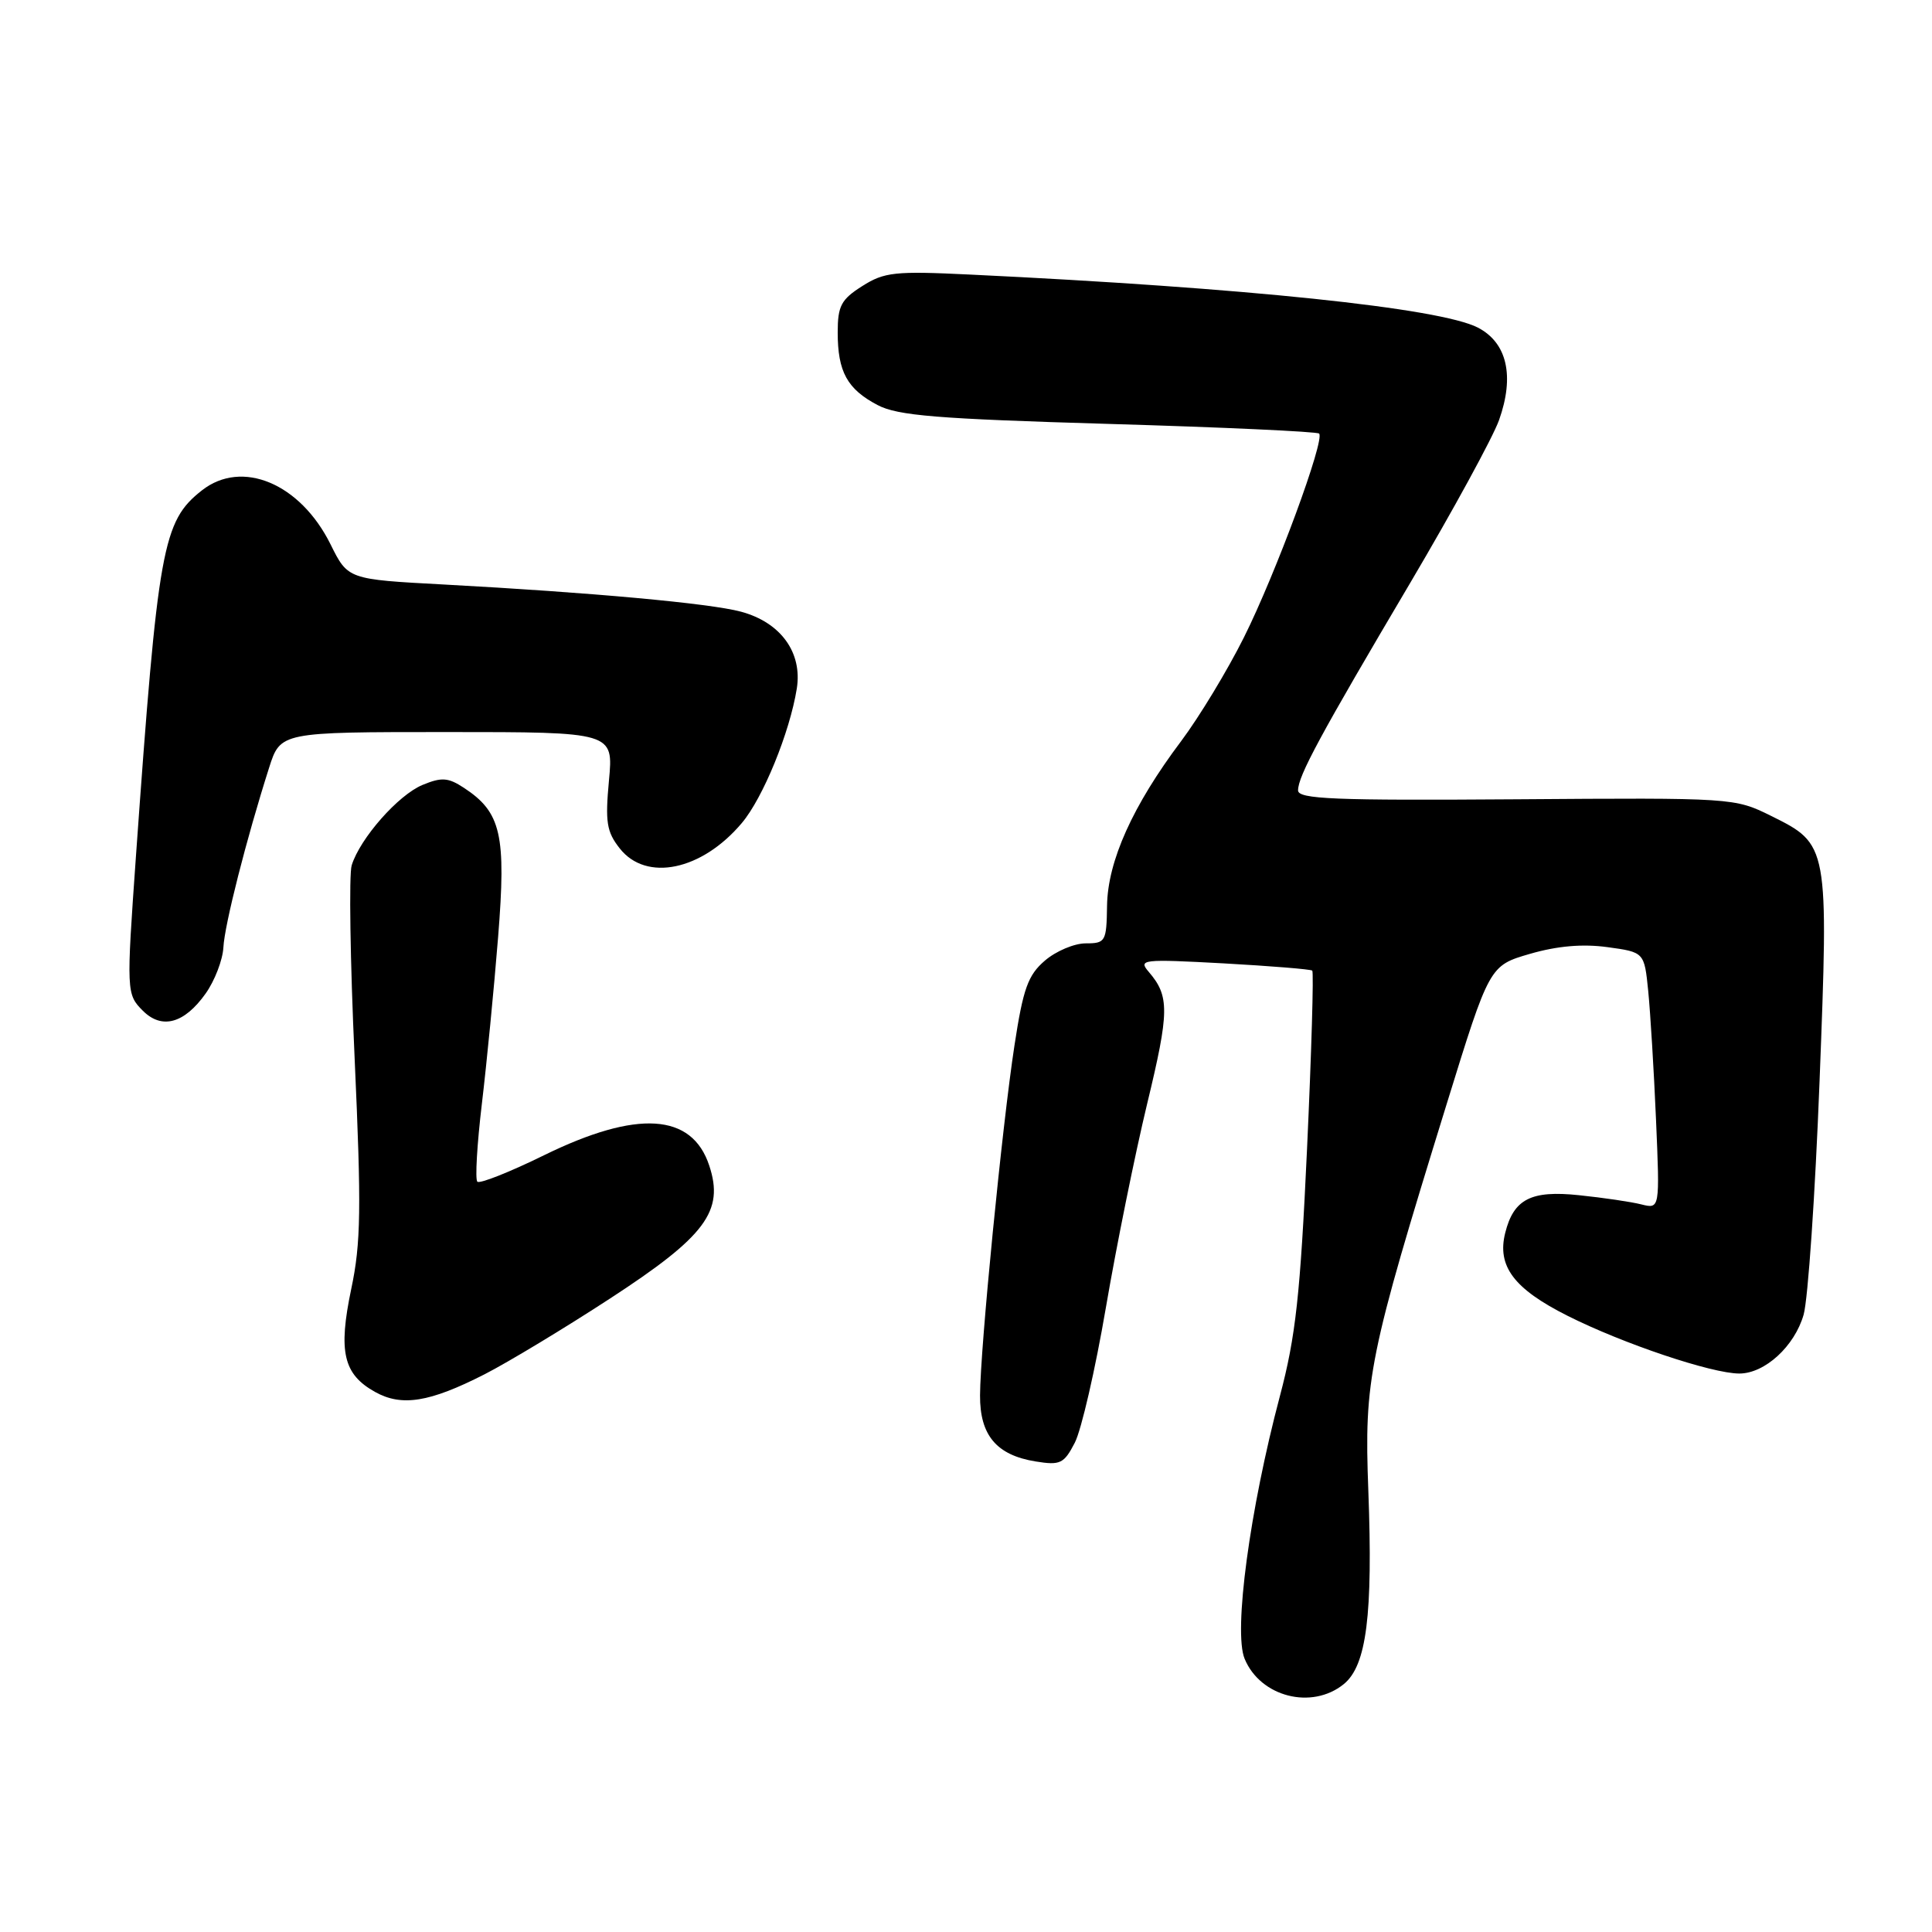 <?xml version="1.0" encoding="UTF-8" standalone="no"?>
<!DOCTYPE svg PUBLIC "-//W3C//DTD SVG 1.1//EN" "http://www.w3.org/Graphics/SVG/1.1/DTD/svg11.dtd" >
<svg xmlns="http://www.w3.org/2000/svg" xmlns:xlink="http://www.w3.org/1999/xlink" version="1.1" viewBox="0 0 256 256">
 <g >
 <path fill="currentColor"
d=" M 178.05 223.16 C 181.08 220.71 181.93 213.99 181.31 197.50 C 180.75 182.69 181.33 179.81 191.71 146.23 C 197.36 127.95 197.36 127.95 202.73 126.39 C 206.35 125.34 209.71 125.05 212.99 125.50 C 217.88 126.17 217.88 126.17 218.40 131.34 C 218.68 134.18 219.15 141.83 219.43 148.35 C 219.94 160.20 219.94 160.20 217.49 159.59 C 216.15 159.25 212.43 158.70 209.22 158.37 C 202.88 157.70 200.57 158.88 199.45 163.36 C 198.34 167.77 200.59 170.77 207.71 174.35 C 215.04 178.04 226.82 182.00 230.47 182.00 C 233.85 182.00 237.79 178.39 238.99 174.20 C 239.57 172.17 240.52 158.26 241.10 143.29 C 242.31 111.92 242.30 111.89 234.66 108.10 C 229.85 105.72 229.61 105.70 200.91 105.91 C 176.81 106.08 172.00 105.89 172.00 104.73 C 172.00 102.82 174.94 97.39 186.90 77.17 C 192.53 67.64 197.81 57.96 198.63 55.67 C 200.71 49.82 199.70 45.42 195.83 43.41 C 190.82 40.82 165.08 38.13 128.50 36.38 C 118.58 35.90 117.18 36.05 114.25 37.91 C 111.45 39.68 111.00 40.54 111.00 44.05 C 111.00 49.26 112.26 51.56 116.28 53.67 C 118.95 55.08 124.17 55.50 146.90 56.17 C 161.97 56.61 174.52 57.19 174.79 57.45 C 175.59 58.26 169.07 75.96 164.83 84.45 C 162.65 88.82 158.90 95.01 156.51 98.20 C 150.09 106.74 146.78 114.09 146.69 120.00 C 146.62 124.77 146.49 125.00 143.86 125.00 C 142.35 125.00 139.91 126.03 138.45 127.29 C 136.21 129.21 135.57 131.00 134.42 138.54 C 132.79 149.16 129.89 178.65 129.86 184.89 C 129.83 190.18 132.04 192.81 137.22 193.65 C 140.49 194.18 140.98 193.95 142.42 191.16 C 143.29 189.47 145.14 181.43 146.53 173.29 C 147.92 165.16 150.38 153.00 152.00 146.27 C 154.96 134.02 154.98 132.00 152.21 128.77 C 150.80 127.13 151.36 127.07 162.11 127.65 C 168.37 128.00 173.67 128.43 173.88 128.61 C 174.09 128.79 173.78 139.41 173.19 152.22 C 172.29 171.63 171.69 177.08 169.59 185.00 C 165.60 200.03 163.42 216.20 164.92 219.80 C 167.01 224.85 173.81 226.59 178.05 223.16 Z  M 64.19 182.11 C 67.32 180.51 74.81 175.99 80.85 172.05 C 93.50 163.81 95.98 160.49 93.98 154.45 C 91.69 147.49 84.43 147.03 72.10 153.07 C 67.54 155.31 63.55 156.89 63.25 156.58 C 62.94 156.27 63.21 151.63 63.85 146.26 C 64.49 140.89 65.46 130.96 66.00 124.19 C 67.09 110.60 66.41 107.63 61.47 104.39 C 59.38 103.02 58.52 102.96 55.98 104.01 C 52.77 105.34 47.71 111.08 46.60 114.66 C 46.23 115.84 46.40 127.35 46.99 140.22 C 47.89 160.15 47.83 164.70 46.54 170.80 C 44.80 179.10 45.49 182.10 49.70 184.44 C 53.23 186.41 56.91 185.82 64.19 182.11 Z  M 27.24 131.66 C 28.45 129.96 29.51 127.20 29.60 125.54 C 29.75 122.56 32.65 111.16 35.65 101.75 C 37.16 97.00 37.16 97.00 59.22 97.00 C 81.29 97.00 81.29 97.00 80.69 103.42 C 80.18 108.92 80.38 110.22 82.12 112.42 C 85.63 116.89 93.00 115.35 98.30 109.05 C 101.11 105.72 104.65 97.05 105.58 91.24 C 106.34 86.46 103.45 82.47 98.18 81.05 C 94.07 79.94 78.25 78.50 58.80 77.45 C 46.10 76.77 46.10 76.77 43.80 72.13 C 39.79 64.05 32.06 60.81 26.75 64.98 C 21.54 69.08 20.94 72.41 18.01 113.50 C 16.74 131.40 16.75 131.75 18.93 133.93 C 21.44 136.44 24.42 135.63 27.24 131.66 Z "/>
</g>
</svg>